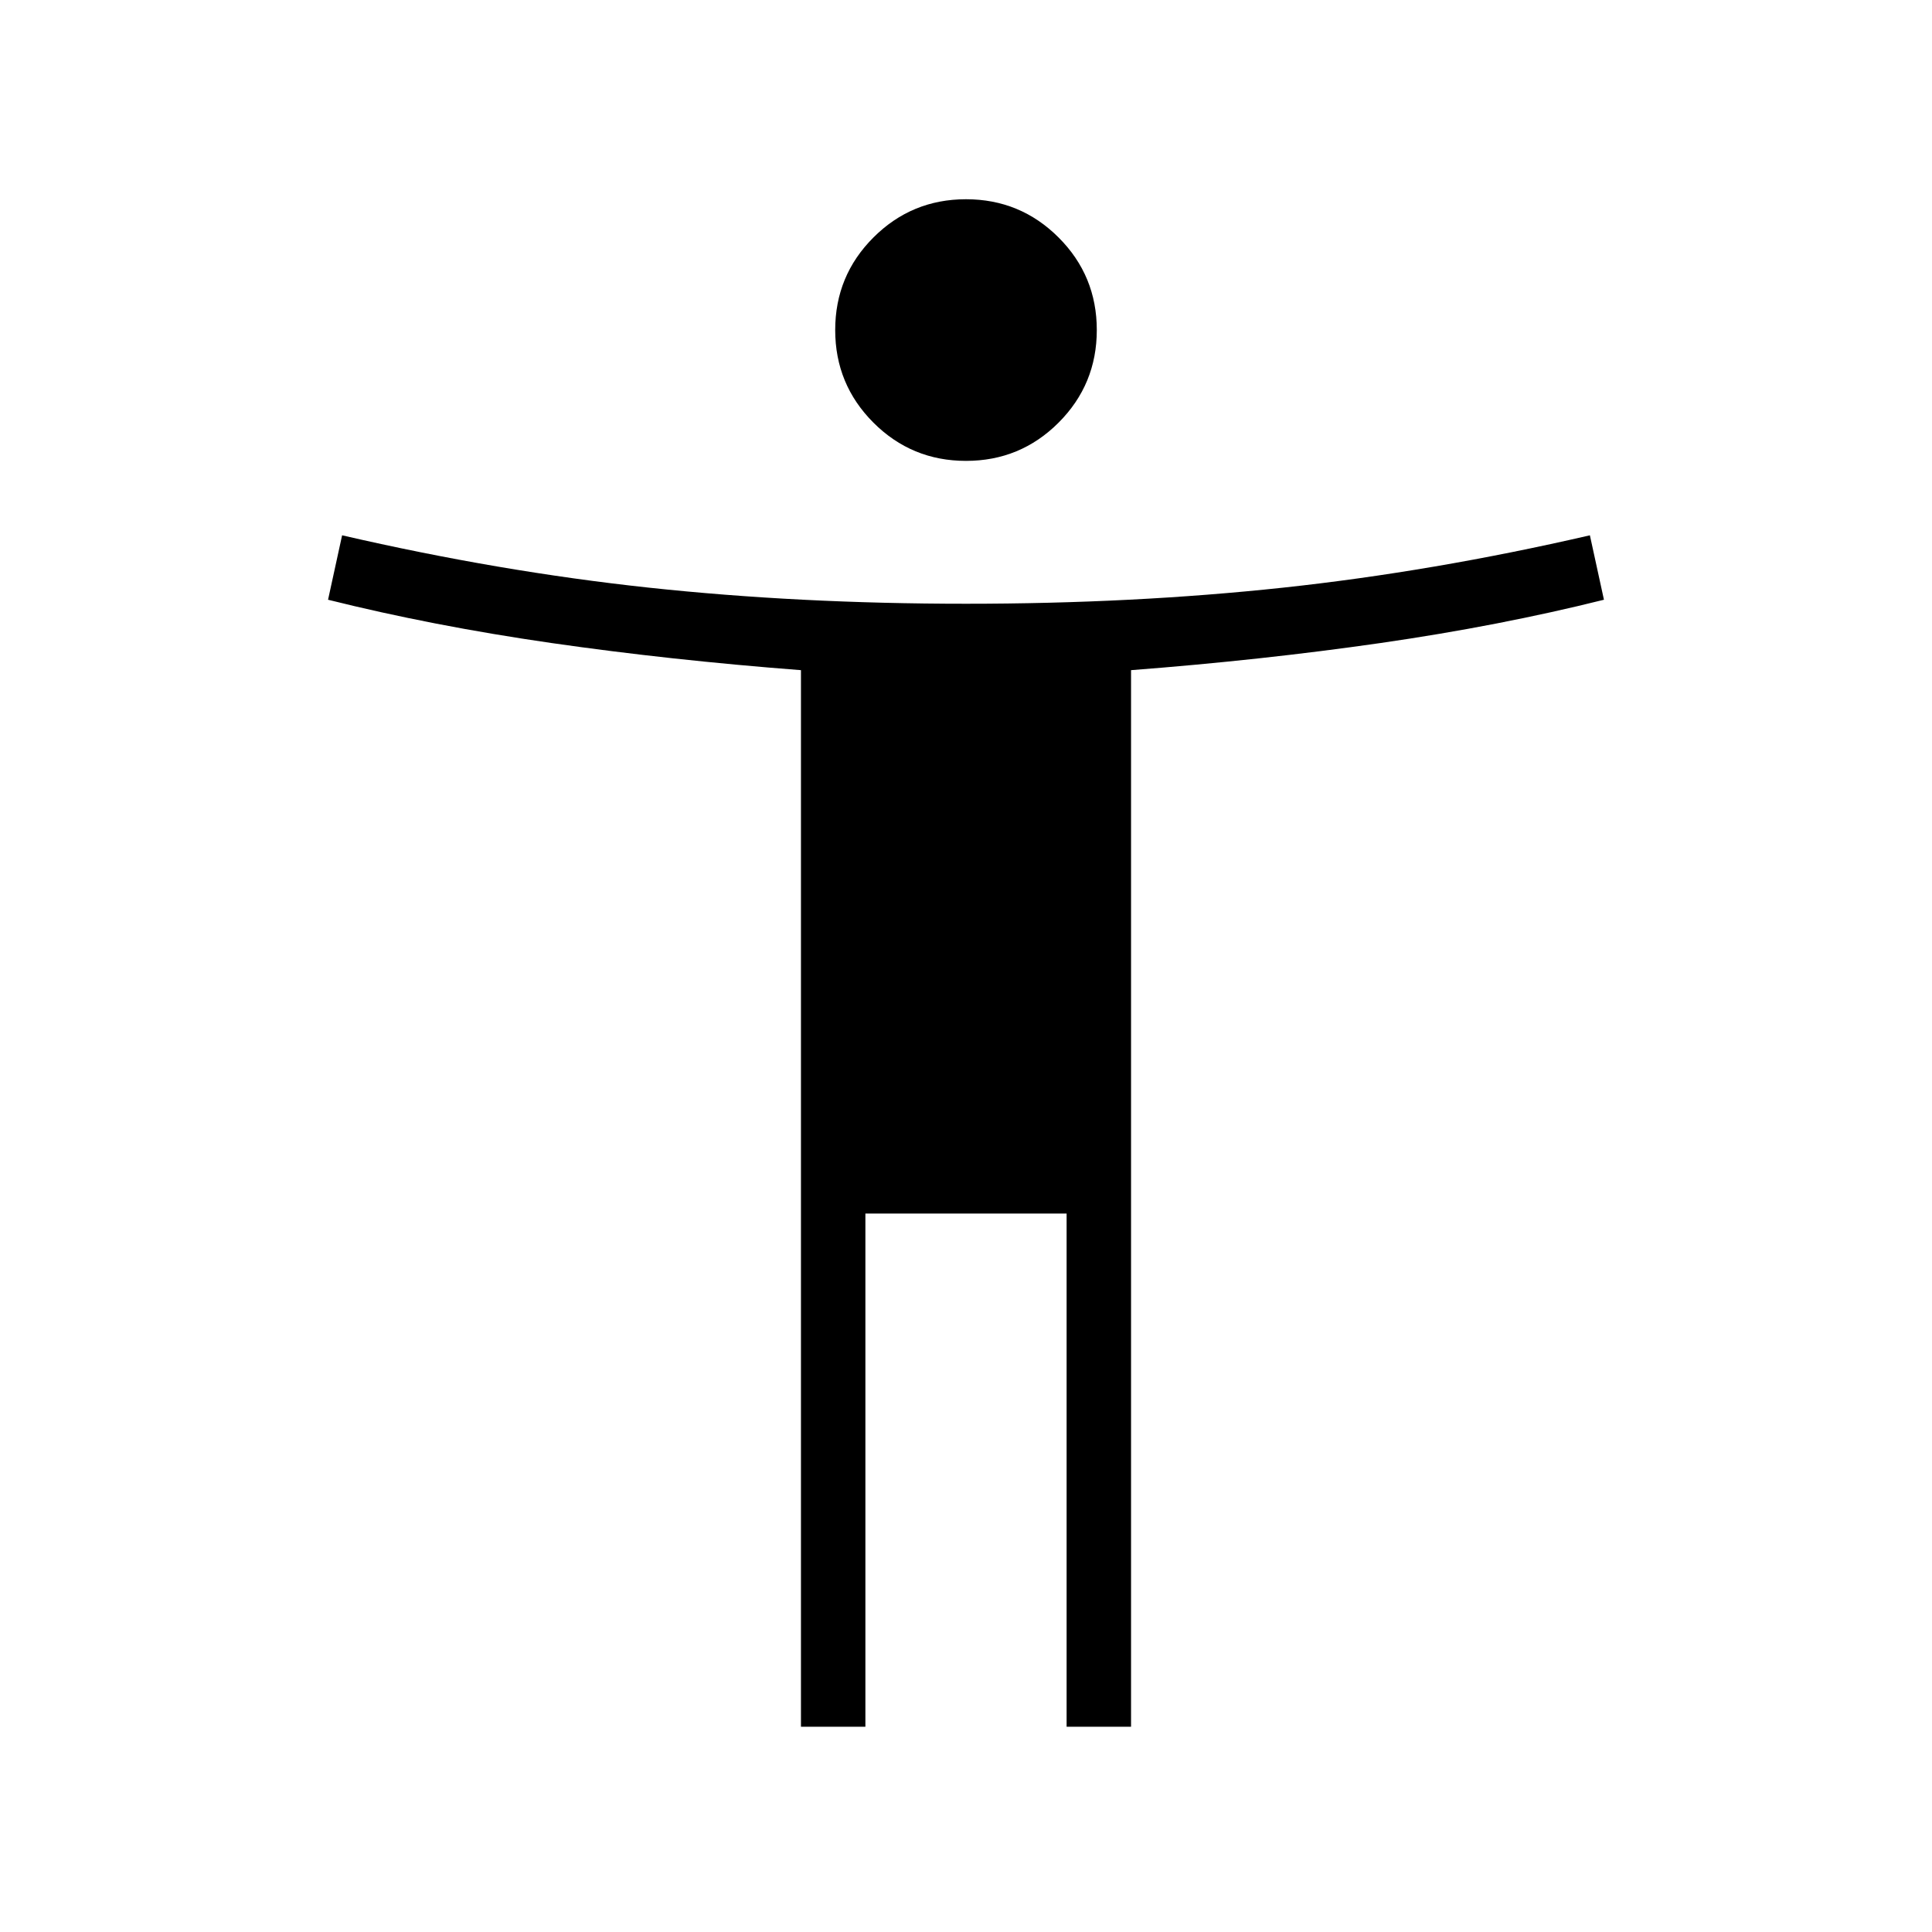 <svg xmlns="http://www.w3.org/2000/svg" height="40" width="40"><path d="M20 9.542q-1.125 0-1.917-.792-.791-.792-.791-1.917t.791-1.916q.792-.792 1.917-.792t1.917.792q.791.791.791 1.916t-.791 1.917q-.792.792-1.917.792ZM16.583 35.75V13.875q-2.708-.208-5.166-.562-2.459-.355-4.625-.896l.291-1.334q3.25.75 6.354 1.084 3.105.333 6.563.333 3.458 0 6.562-.333 3.105-.334 6.355-1.084l.291 1.334q-2.166.541-4.625.896-2.458.354-5.166.562V35.75h-1.334V25.125h-4.166V35.75Z"/></svg>